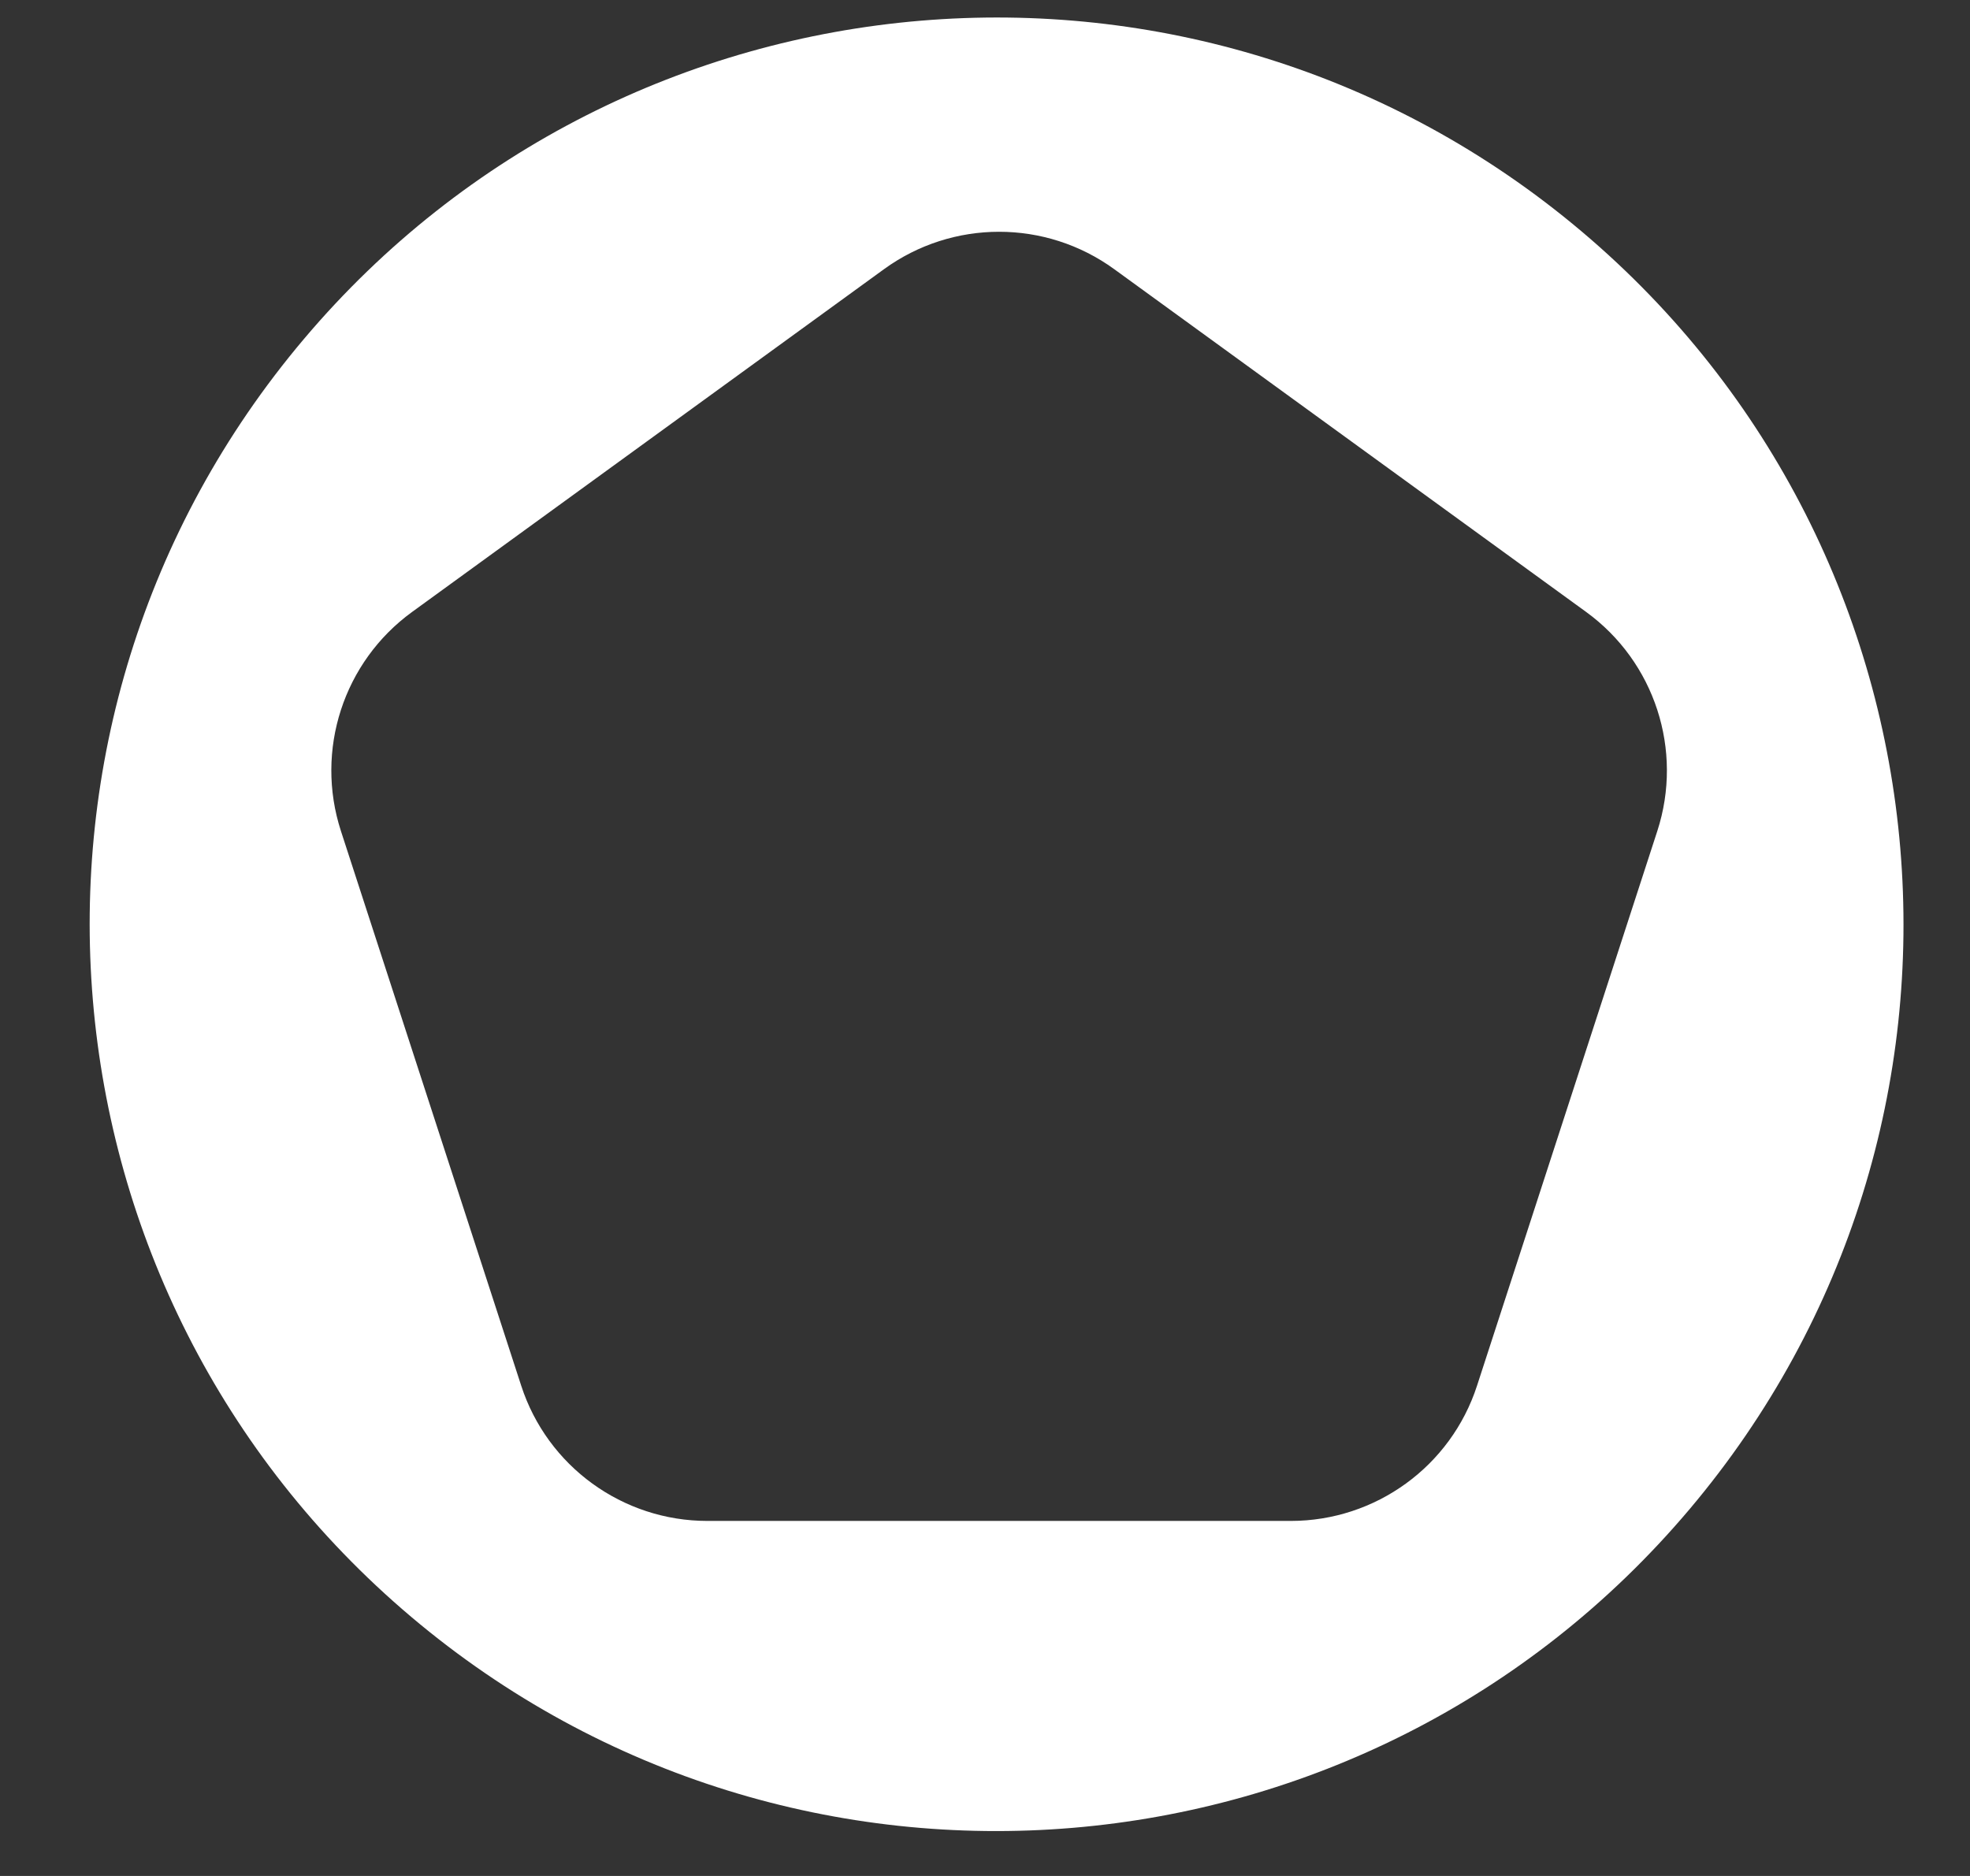 <svg width="21" height="20" viewBox="0 0 21 20" fill="none" xmlns="http://www.w3.org/2000/svg">
<rect x="0" y="0" width="21" height="20" fill="#333333" stroke="none"/>
<path fill-rule="evenodd" clip-rule="evenodd" d="M3.239 3.615C-0.207 7.694 0.306 13.793 4.385 17.239C8.463 20.684 14.563 20.171 18.008 16.093C21.454 12.014 20.941 5.915 16.862 2.469C12.784 -0.976 6.684 -0.463 3.239 3.615ZM17.667 8.859C17.946 7.999 17.64 7.056 16.908 6.524L11.878 2.87C11.146 2.338 10.155 2.338 9.423 2.87L4.393 6.524C3.661 7.056 3.355 7.999 3.634 8.859L5.556 14.773C5.835 15.633 6.637 16.215 7.541 16.215L13.759 16.215C14.664 16.215 15.466 15.633 15.745 14.773L17.667 8.859Z" fill="white"/>
</svg>
